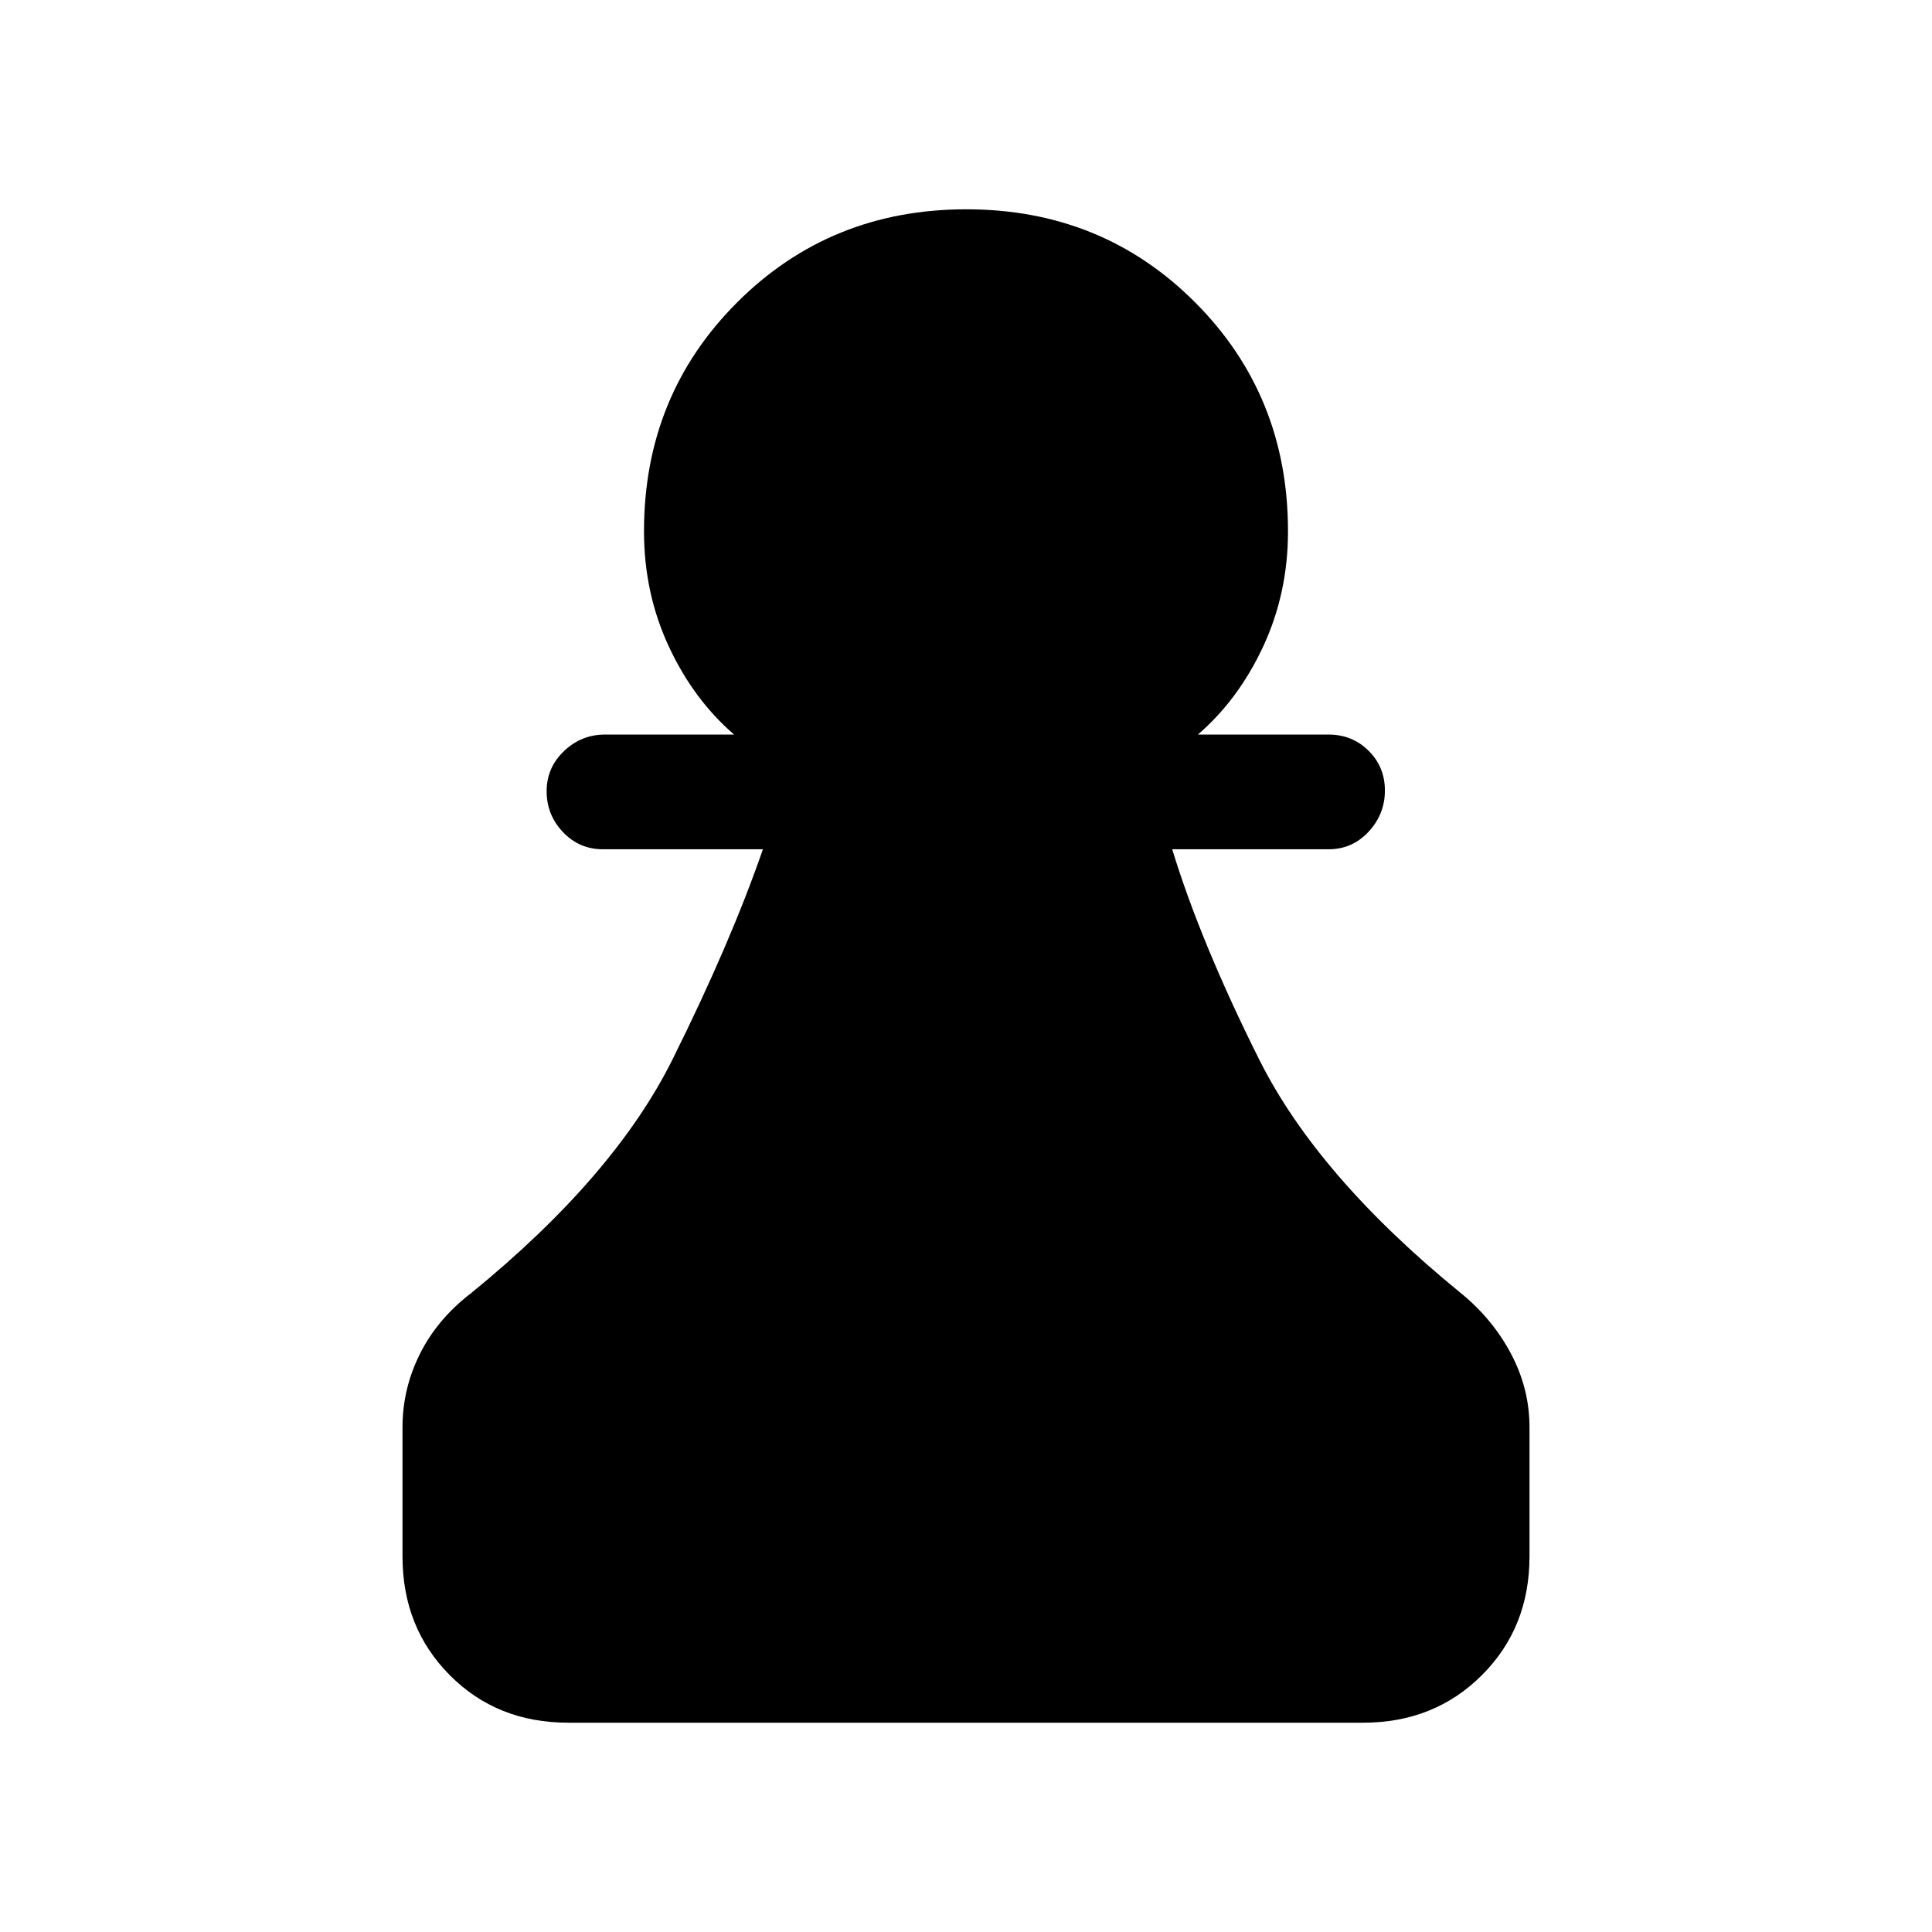 <svg xmlns="http://www.w3.org/2000/svg" height="20" viewBox="0 -960 960 960" width="20"><path d="M282.33-104q-35.37 0-58.85-23.63Q200-151.26 200-186.62v-64.15q0-19.19 8.69-36.56 8.69-17.36 25.62-30.29 71-57.92 99.88-116 28.89-58.07 44.89-104.38h-79.46q-11.8 0-19.9-8.55-8.1-8.54-8.1-20.27 0-11.72 8.6-19.95 8.6-8.23 20.4-8.23h64.15q-20.23-17.46-32.5-43.9Q320-665.33 320-696q0-67.5 46.29-113.75T480.14-856q67.55 0 113.71 46.25Q640-763.5 640-696q0 30.67-12.27 57.1-12.27 26.44-32.5 43.9h64.92q11.8 0 19.9 8.05 8.1 8.04 8.1 19.77 0 11.72-8.1 20.45-8.1 8.73-19.9 8.73h-77.69q14.19 46.39 43.21 104.43 29.02 58.03 100.02 115.95 15.93 12.93 25.12 30.29 9.19 17.37 9.19 36.56v64.15q0 35.36-23.64 58.99Q712.71-104 677.34-104H282.33Z"/></svg>